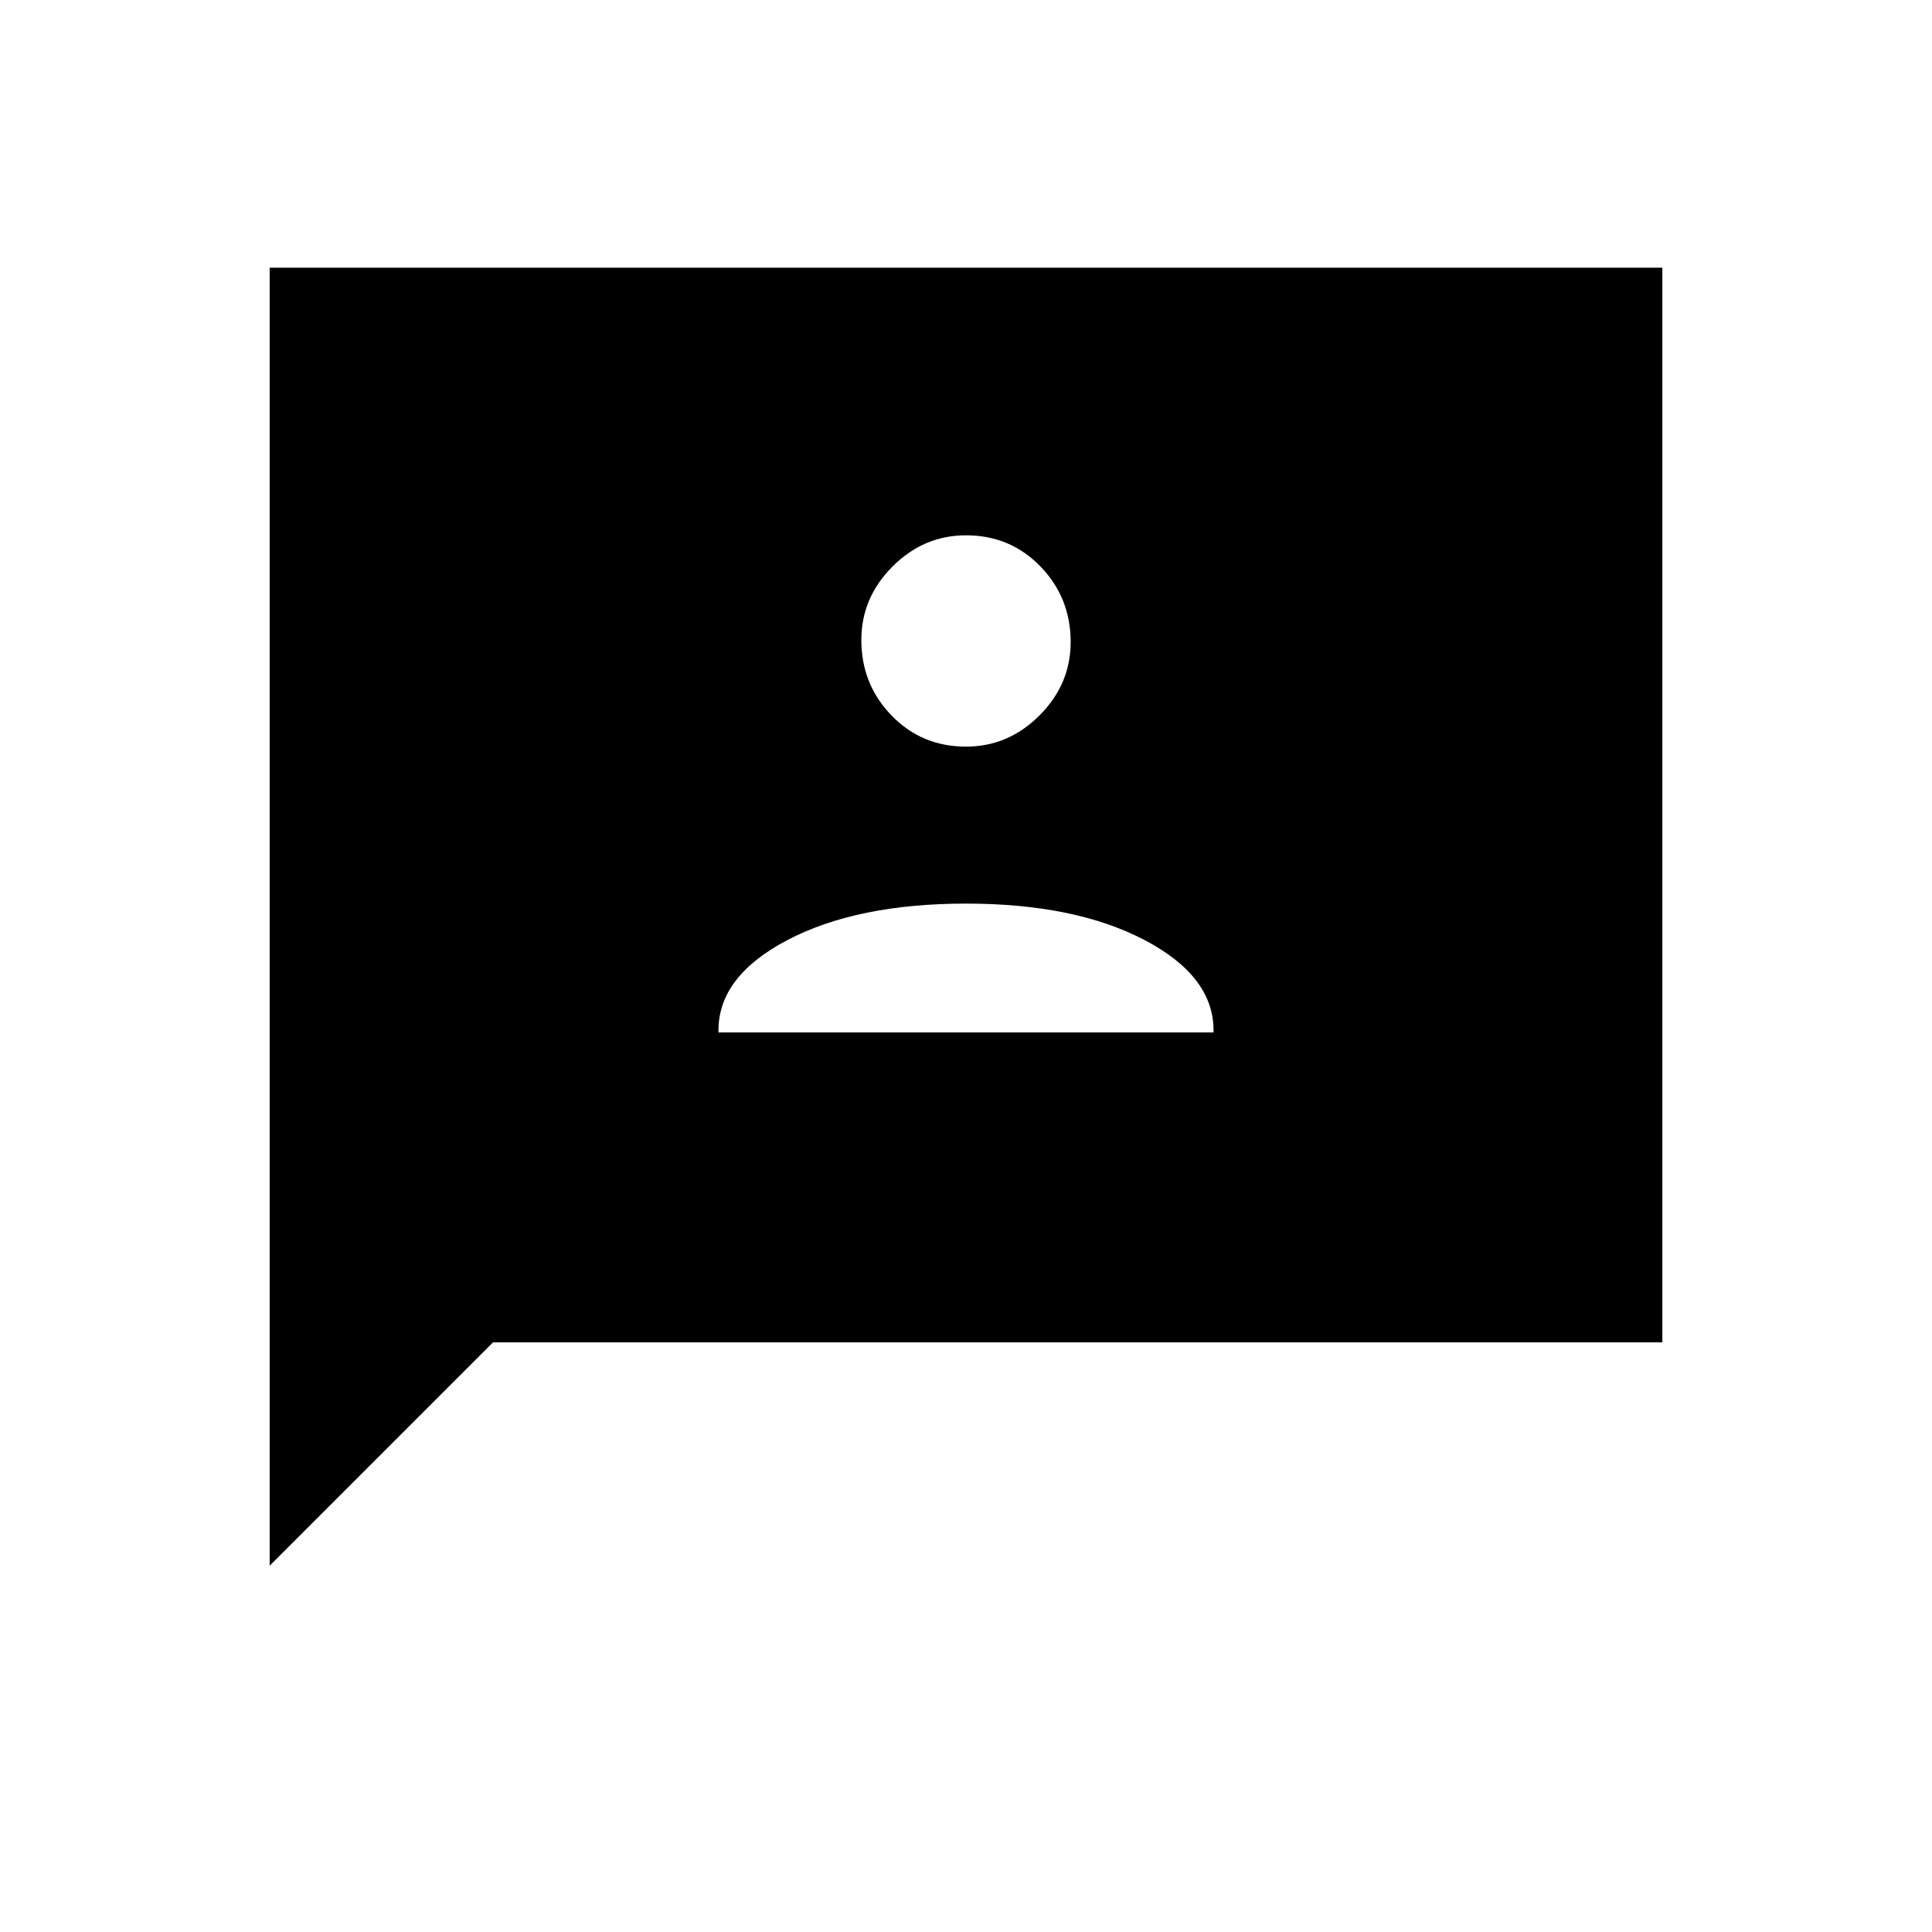<svg xmlns="http://www.w3.org/2000/svg" height="40" width="40"><path d="M14.875 21.375h10.25v-.042q0-1.125-1.437-1.875-1.438-.75-3.688-.75t-3.688.75q-1.437.75-1.437 1.875ZM20 15.458q.875 0 1.521-.645.646-.646.646-1.521 0-.917-.625-1.563-.625-.646-1.542-.646-.875 0-1.521.646-.646.646-.646 1.521 0 .917.625 1.563.625.645 1.542.645ZM5.583 32.417V5.542h28.834v22.25H10.208Z"/></svg>